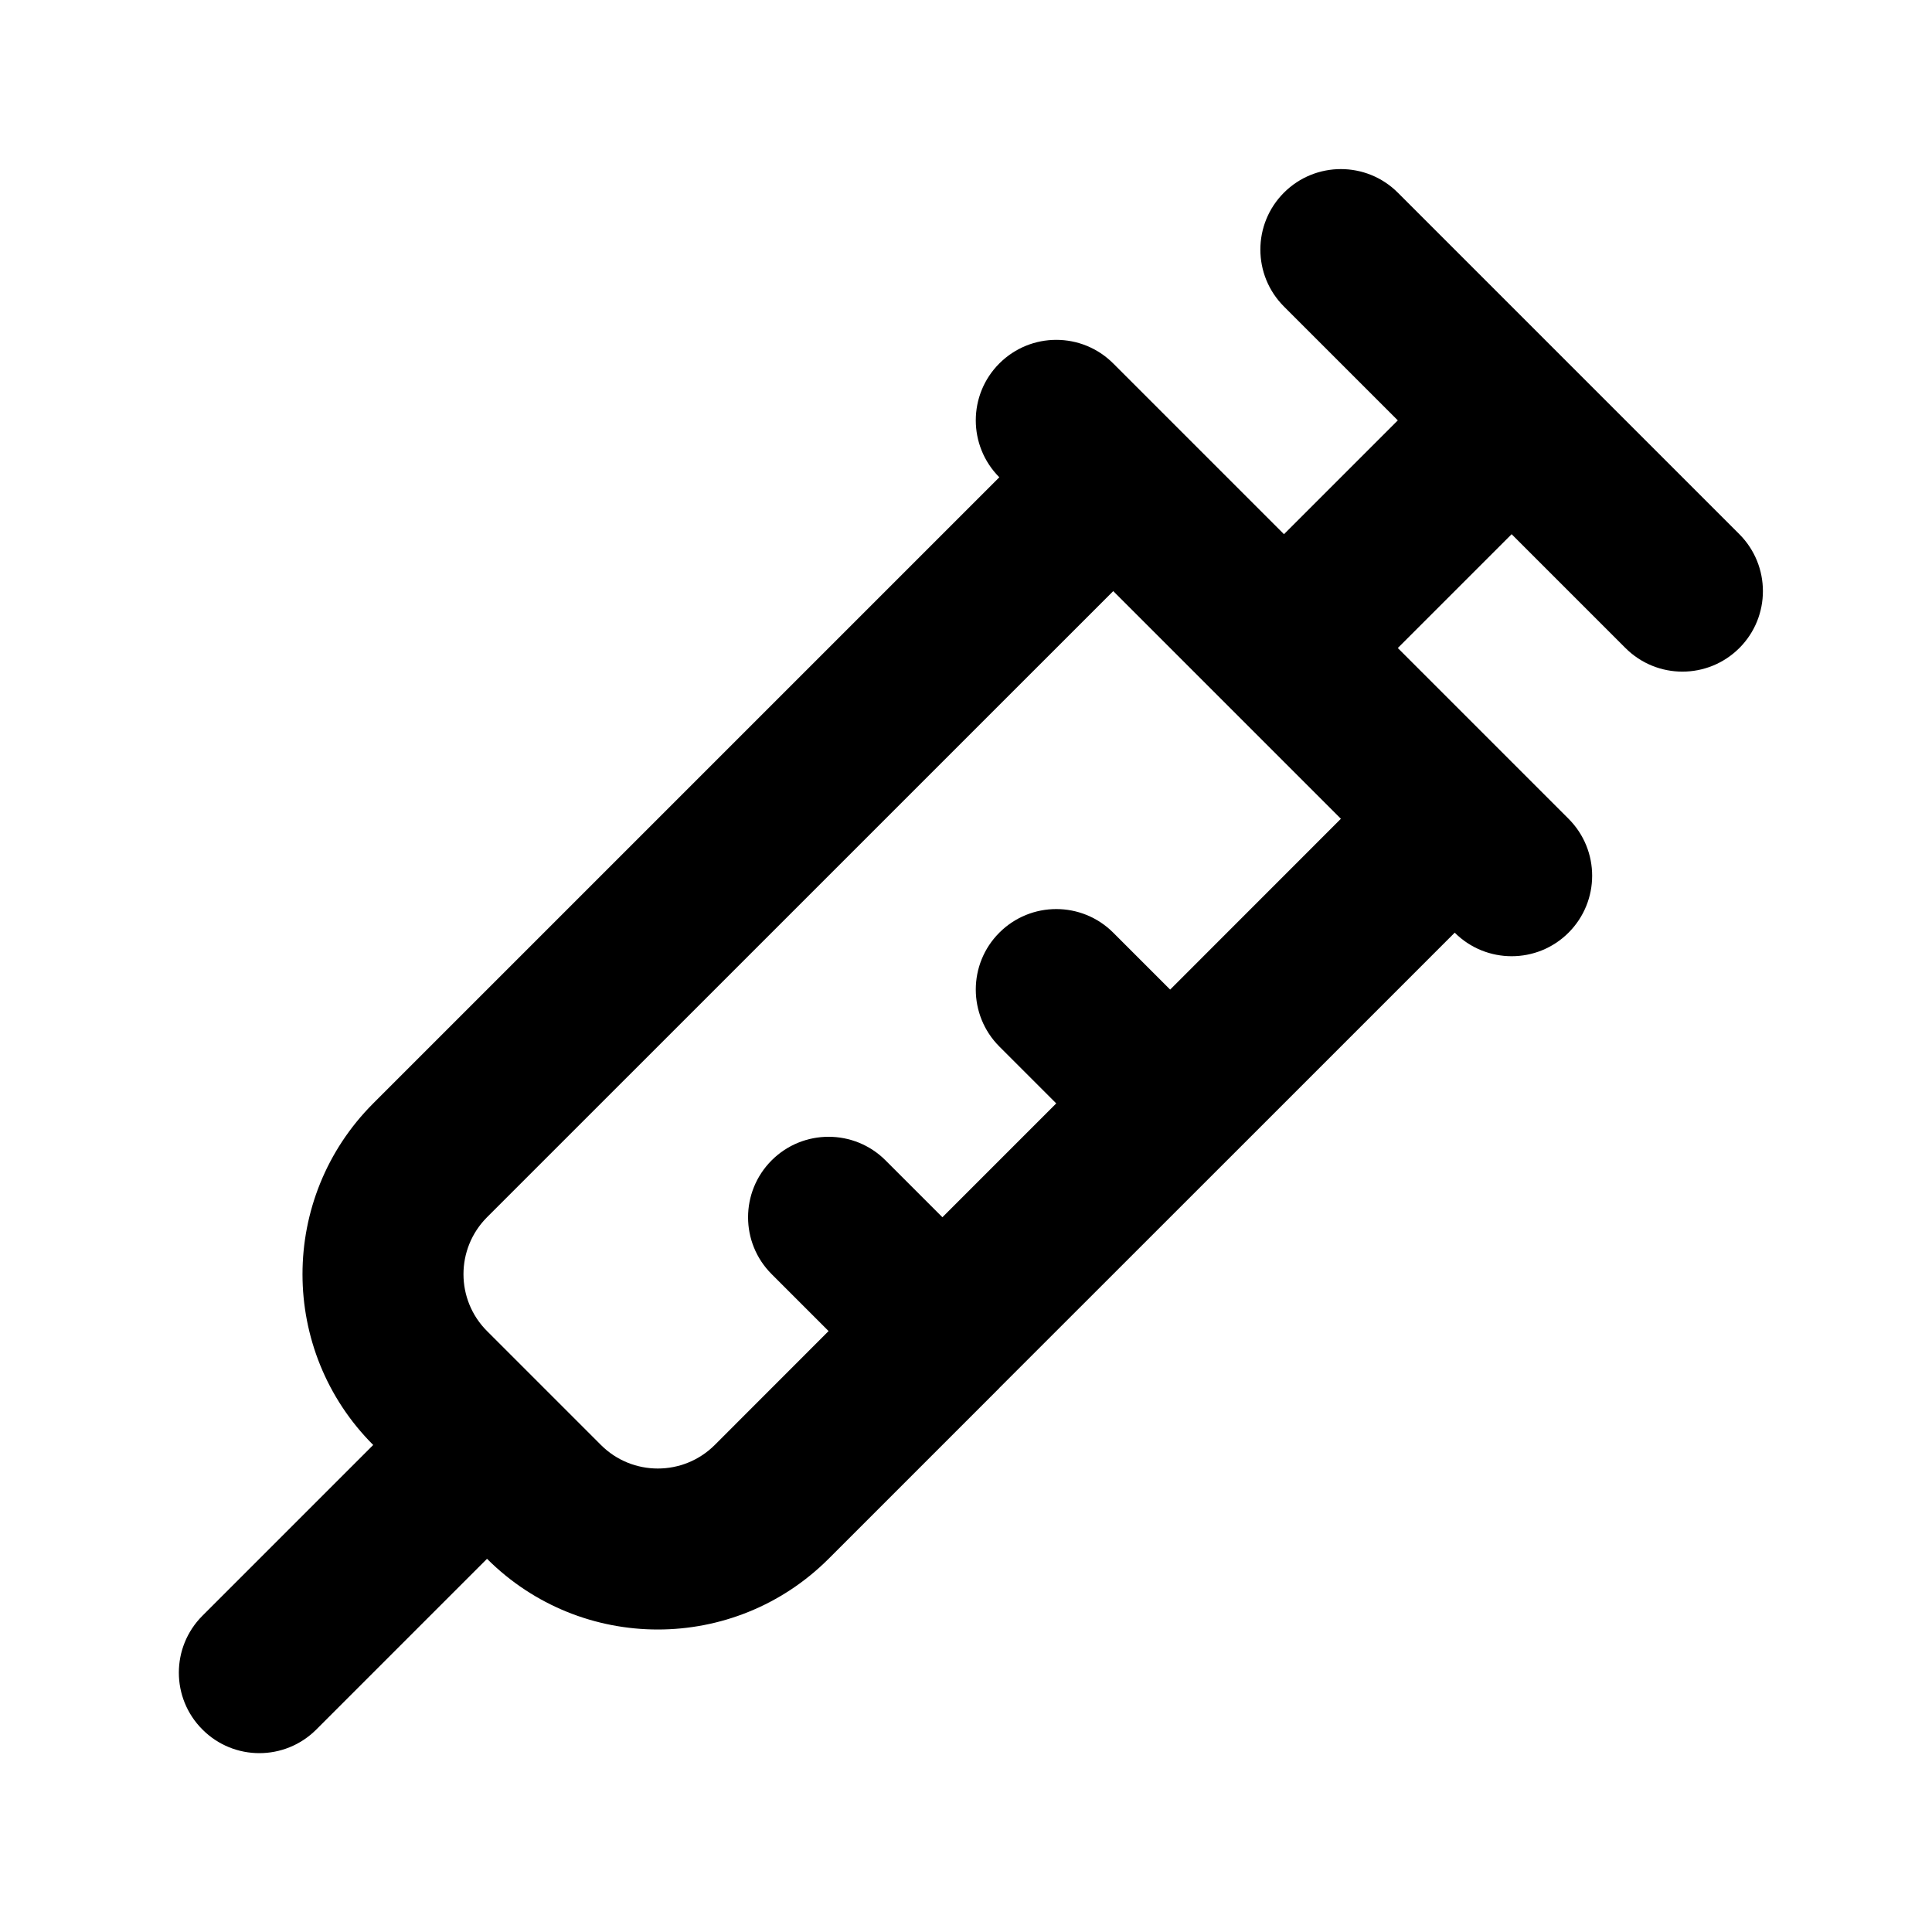 <svg width="24" height="24" viewBox="0 0 24 24" fill="none" xmlns="http://www.w3.org/2000/svg">
<path fill-rule="evenodd" clip-rule="evenodd" d="M19.492 4.521L19.485 4.515L19.479 4.508L17.364 2.393C16.974 2.003 16.34 2.003 15.95 2.393C15.559 2.784 15.559 3.417 15.95 3.808L17.364 5.222L15.95 6.636L14.536 5.222L14.534 5.22L13.829 4.515C13.438 4.124 12.805 4.124 12.414 4.515C12.024 4.905 12.024 5.538 12.414 5.929L4.636 13.707C3.465 14.879 3.465 16.778 4.636 17.95L2.515 20.071C2.124 20.462 2.124 21.095 2.515 21.485C2.905 21.876 3.538 21.876 3.929 21.485L6.05 19.364C7.222 20.535 9.121 20.535 10.293 19.364L12.412 17.245C12.413 17.244 12.414 17.243 12.414 17.242C12.415 17.242 12.416 17.241 12.416 17.24L15.236 14.421L15.243 14.414L15.25 14.407L18.071 11.586C18.462 11.976 19.095 11.976 19.485 11.586C19.876 11.195 19.876 10.562 19.485 10.171L18.78 9.466L18.778 9.464L17.364 8.05L18.778 6.636L20.192 8.05C20.583 8.441 21.216 8.441 21.607 8.05C21.997 7.66 21.997 7.027 21.607 6.636L19.492 4.521ZM11.707 15.121L13.121 13.707L12.414 13C12.024 12.609 12.024 11.976 12.414 11.586C12.805 11.195 13.438 11.195 13.829 11.586L14.536 12.293L16.657 10.171L13.829 7.343L6.05 15.121C5.66 15.512 5.66 16.145 6.05 16.535L7.465 17.95C7.855 18.34 8.488 18.34 8.879 17.95L10.293 16.535L9.586 15.828C9.195 15.438 9.195 14.805 9.586 14.414C9.976 14.024 10.61 14.024 11 14.414L11.707 15.121Z" fill="black"/>
</svg>
